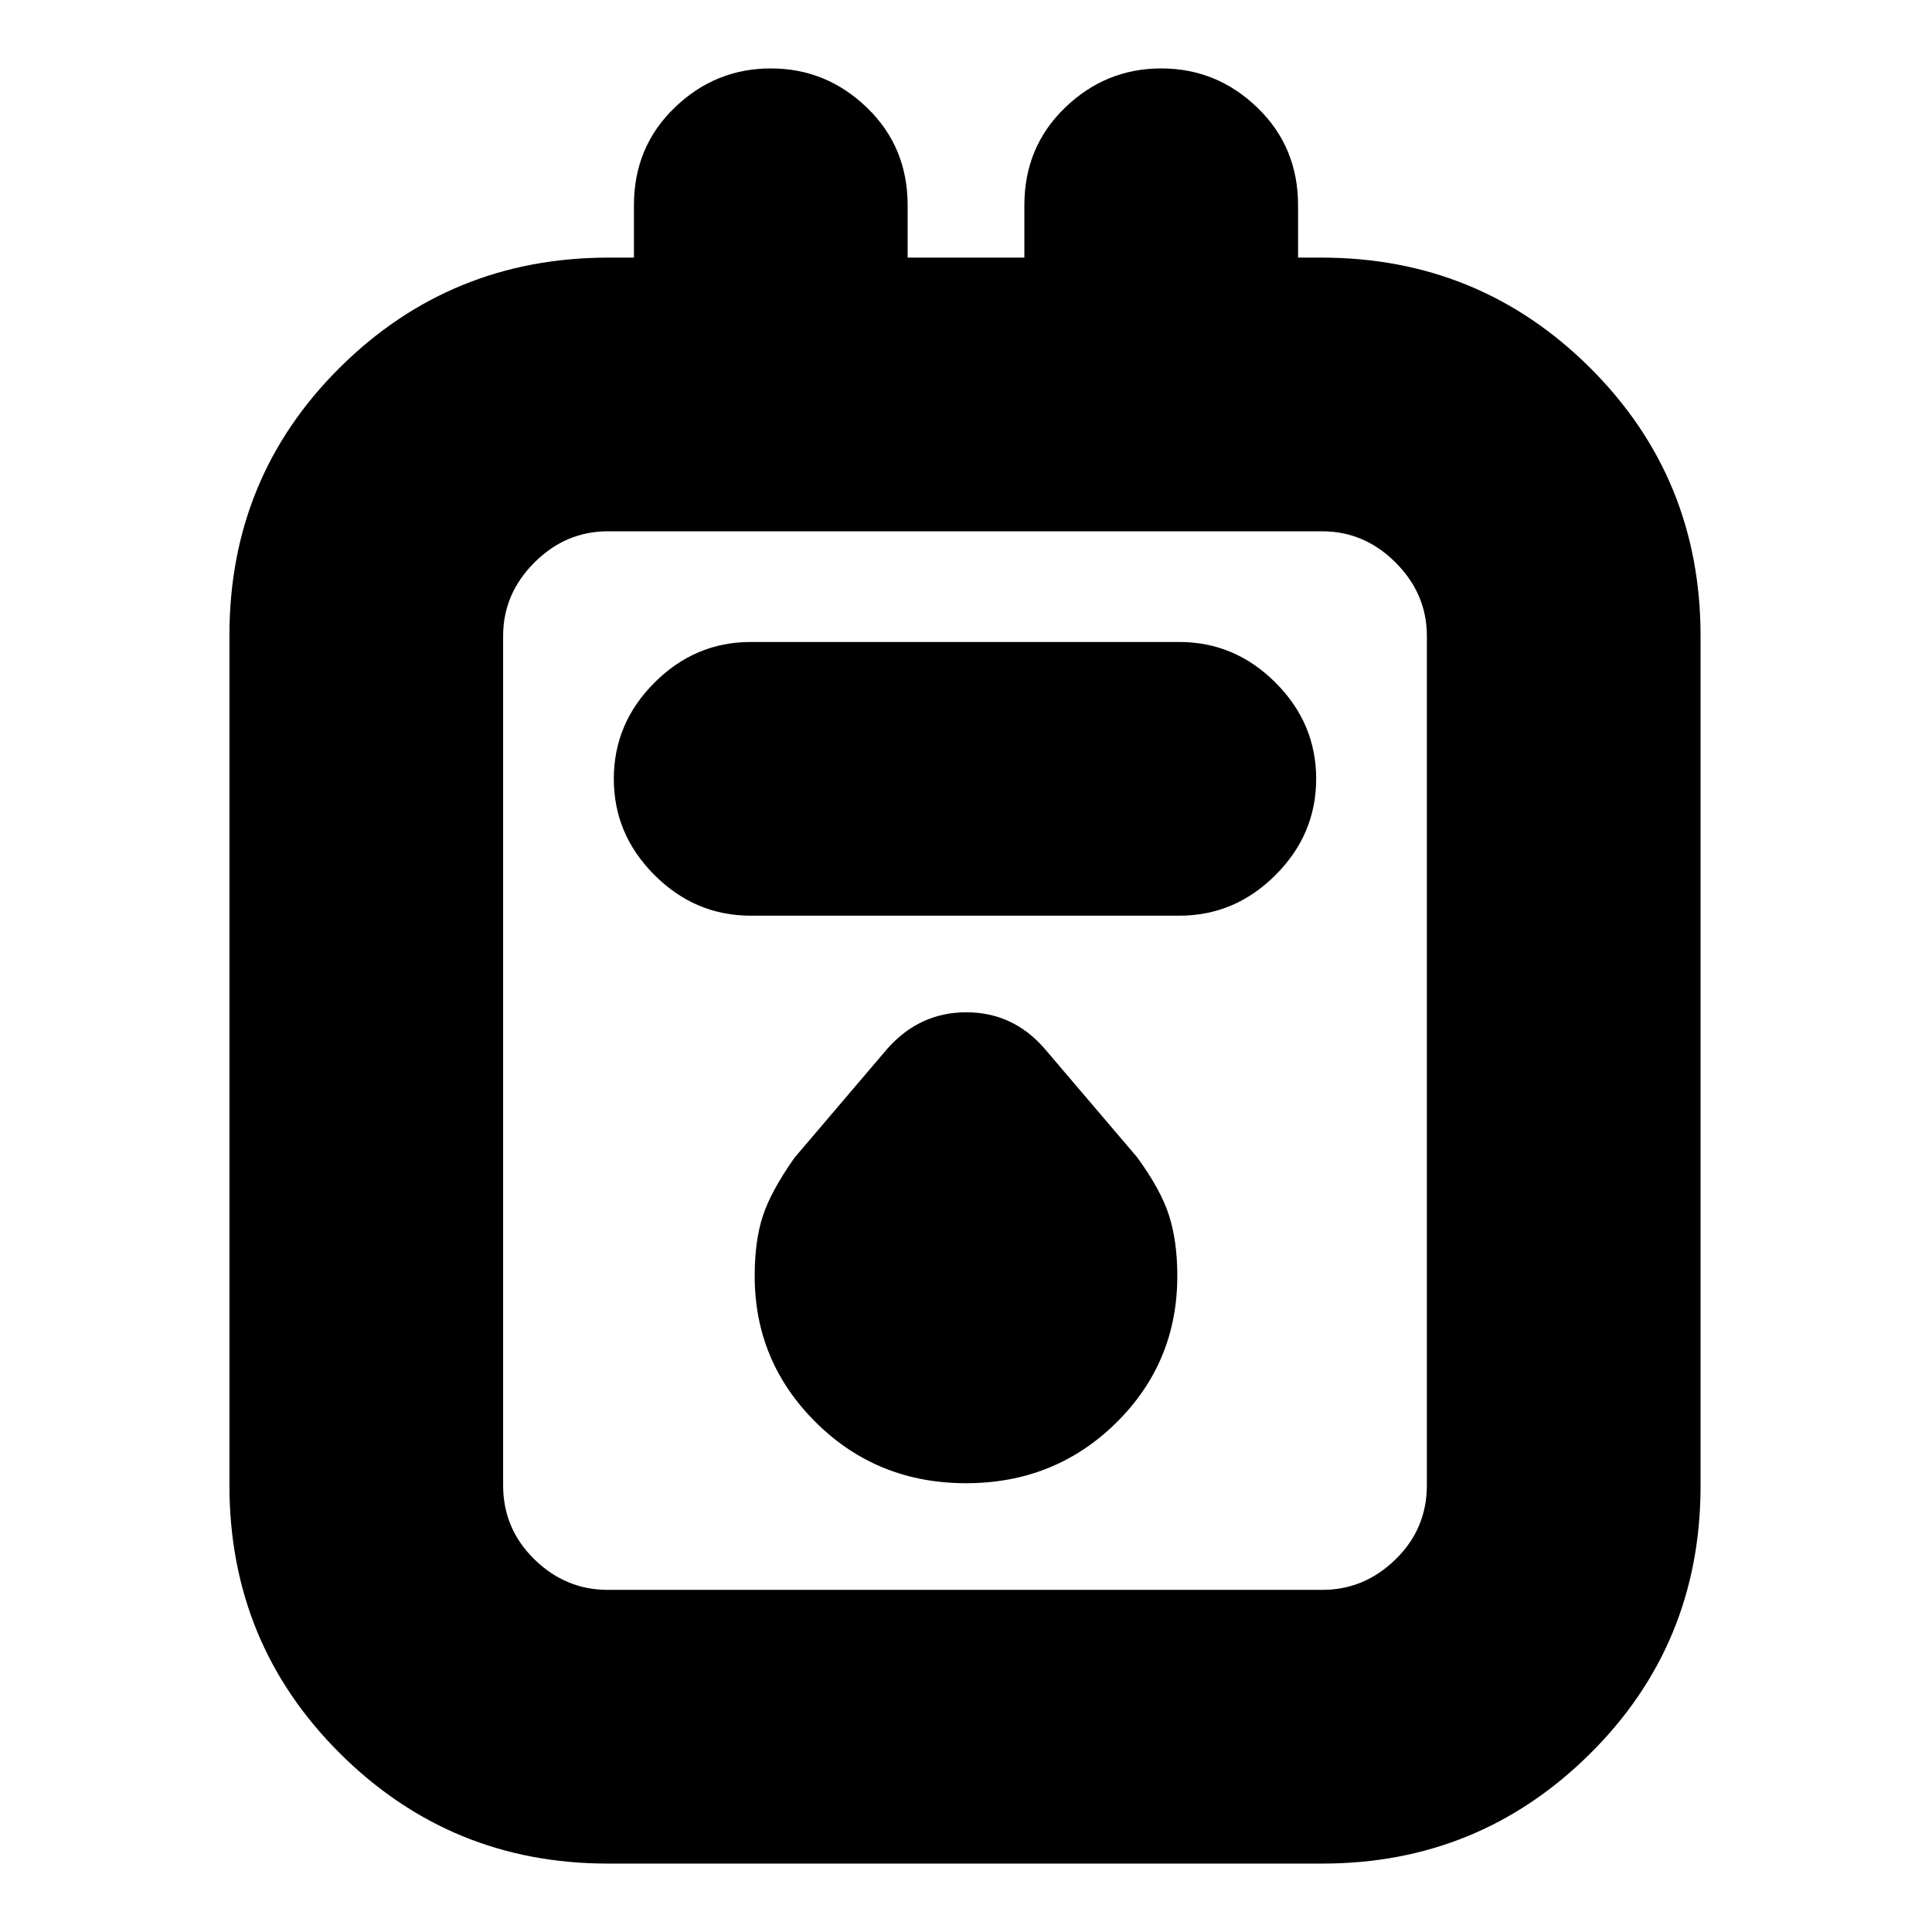 <svg xmlns="http://www.w3.org/2000/svg" height="24" viewBox="0 -960 960 960" width="24"><path d="M301.91-34Q224-34 169-88.67q-55-54.68-55-133.41v-422.19q0-78.73 55-133.23Q224-832 302.49-832H315v-26q0-29 20.2-48.5T383-926q27.6 0 47.8 19.5Q451-887 451-858v26h58v-26q0-29 20.2-48.5T577-926q27.6 0 47.8 19.5Q645-887 645-858v26h11.51Q735-832 790-777.33q55 54.68 55 133.41v422.19Q845-143 790-88.5 735-34 657.09-34H301.91Zm.09-136h355q20.94 0 36.47-15.18Q709-200.36 709-222v-422q0-20.94-15.53-36.47Q677.94-696 657-696H302q-20.94 0-36.47 15.53Q250-664.94 250-644v422q0 21.64 15.53 36.82T302-170Zm71-335h213q27.6 0 47.8-20.2Q654-545.4 654-573q0-27.6-20.2-47.8Q613.6-641 586-641H373q-27.6 0-47.8 20.2Q305-600.6 305-573q0 27.6 20.2 47.8Q345.4-505 373-505Zm107 282q44.1 0 74.55-29.95Q585-282.91 585-326q0-17.07-4.08-29.94Q576.84-368.8 565-385l-46-54q-15.68-18-38.84-18Q457-457 441-439l-46.2 54.25Q383-368 379-355.65q-4 12.35-4 29.7 0 42.6 30.45 72.78Q435.9-223 480-223ZM250-696v526-526Z"/></svg>